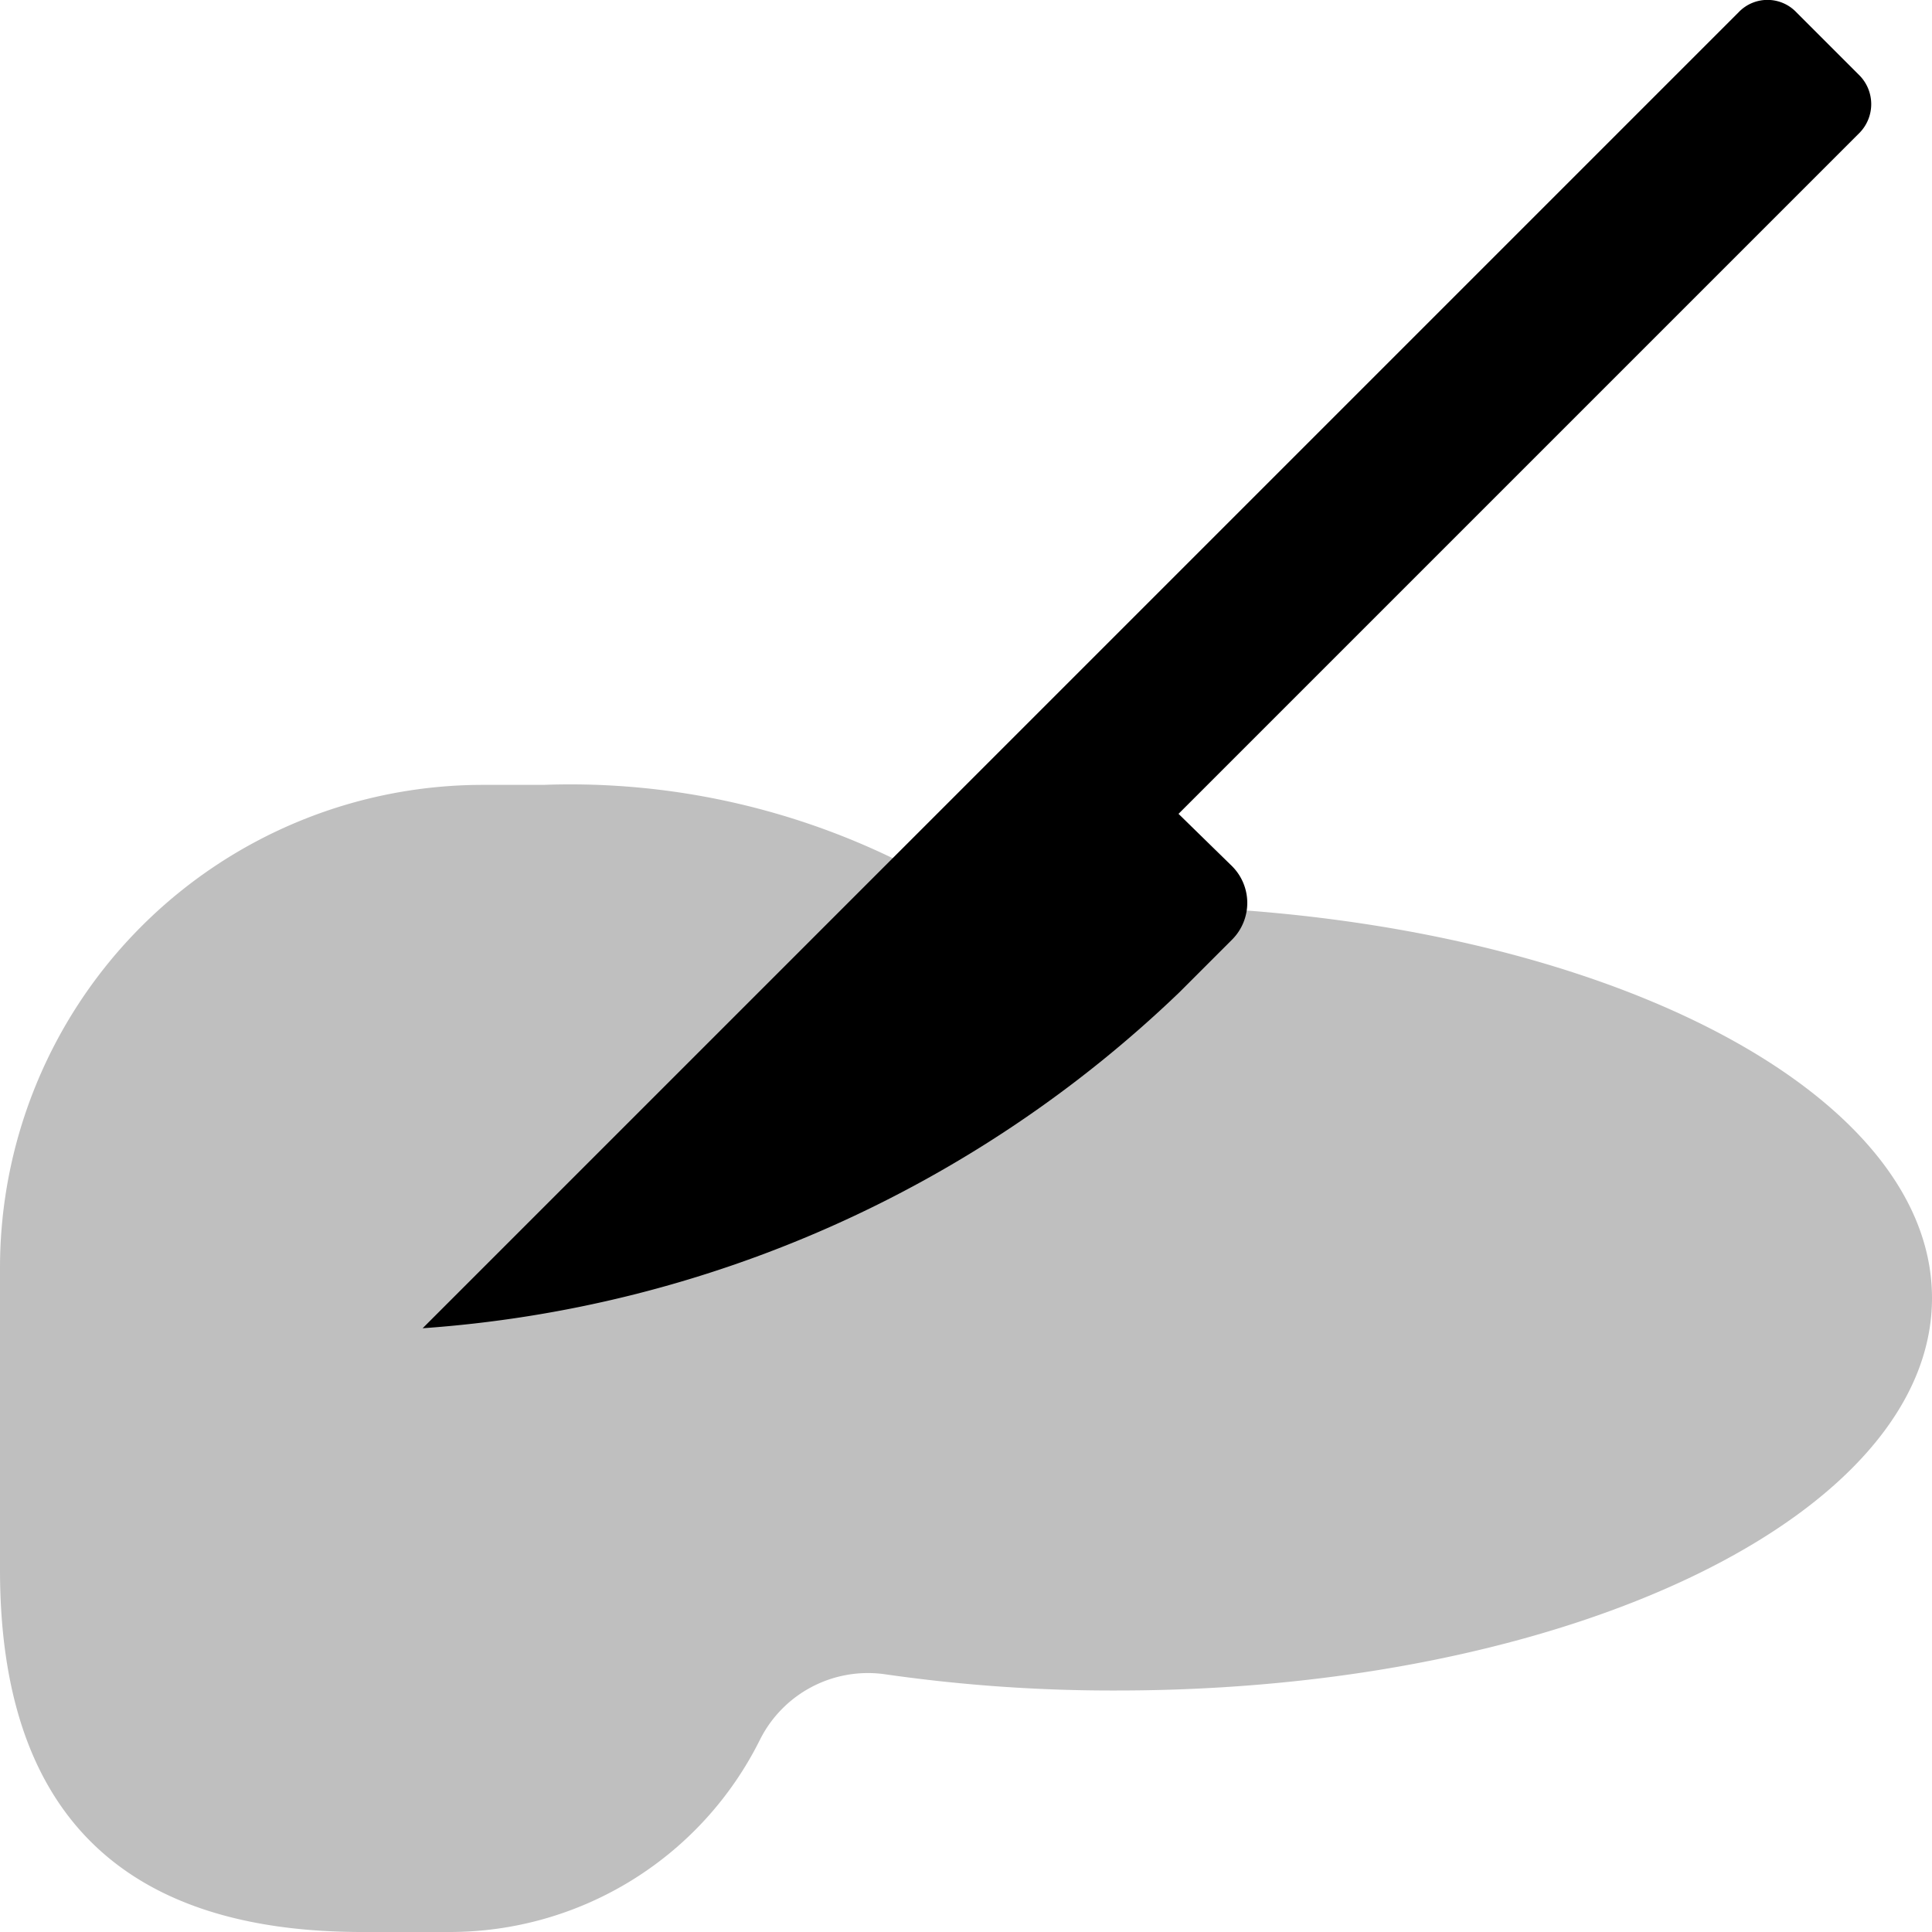 <svg id="Layer_1" data-name="Layer 1" xmlns="http://www.w3.org/2000/svg" width="32" height="32" viewBox="0 0 32 32"><g id="Scalpel_On_Liver_-_32" data-name="Scalpel On Liver - 32"><g opacity="0.25"><path d="M18.5,15c-.75,0-1.47,0-2.19.09A12.28,12.28,0,0,0,9,13H8a8,8,0,0,0-8,8v5q0,6,6,6H7.44a5.74,5.74,0,0,0,5.15-3.19h0a2,2,0,0,1,2.06-1.08A26.44,26.44,0,0,0,18.5,28C26,28,32,25.09,32,21.5S26,15,18.5,15Z"/></g><path d="M30.8,1.25,29.75.2a.66.66,0,0,0-.95,0L7,22a20.13,20.13,0,0,0,12.53-5.56l.88-.88a.86.86,0,0,0,0-1.21l-.89-.87L30.8,2.2A.68.68,0,0,0,30.8,1.25Z"/></g></svg>
